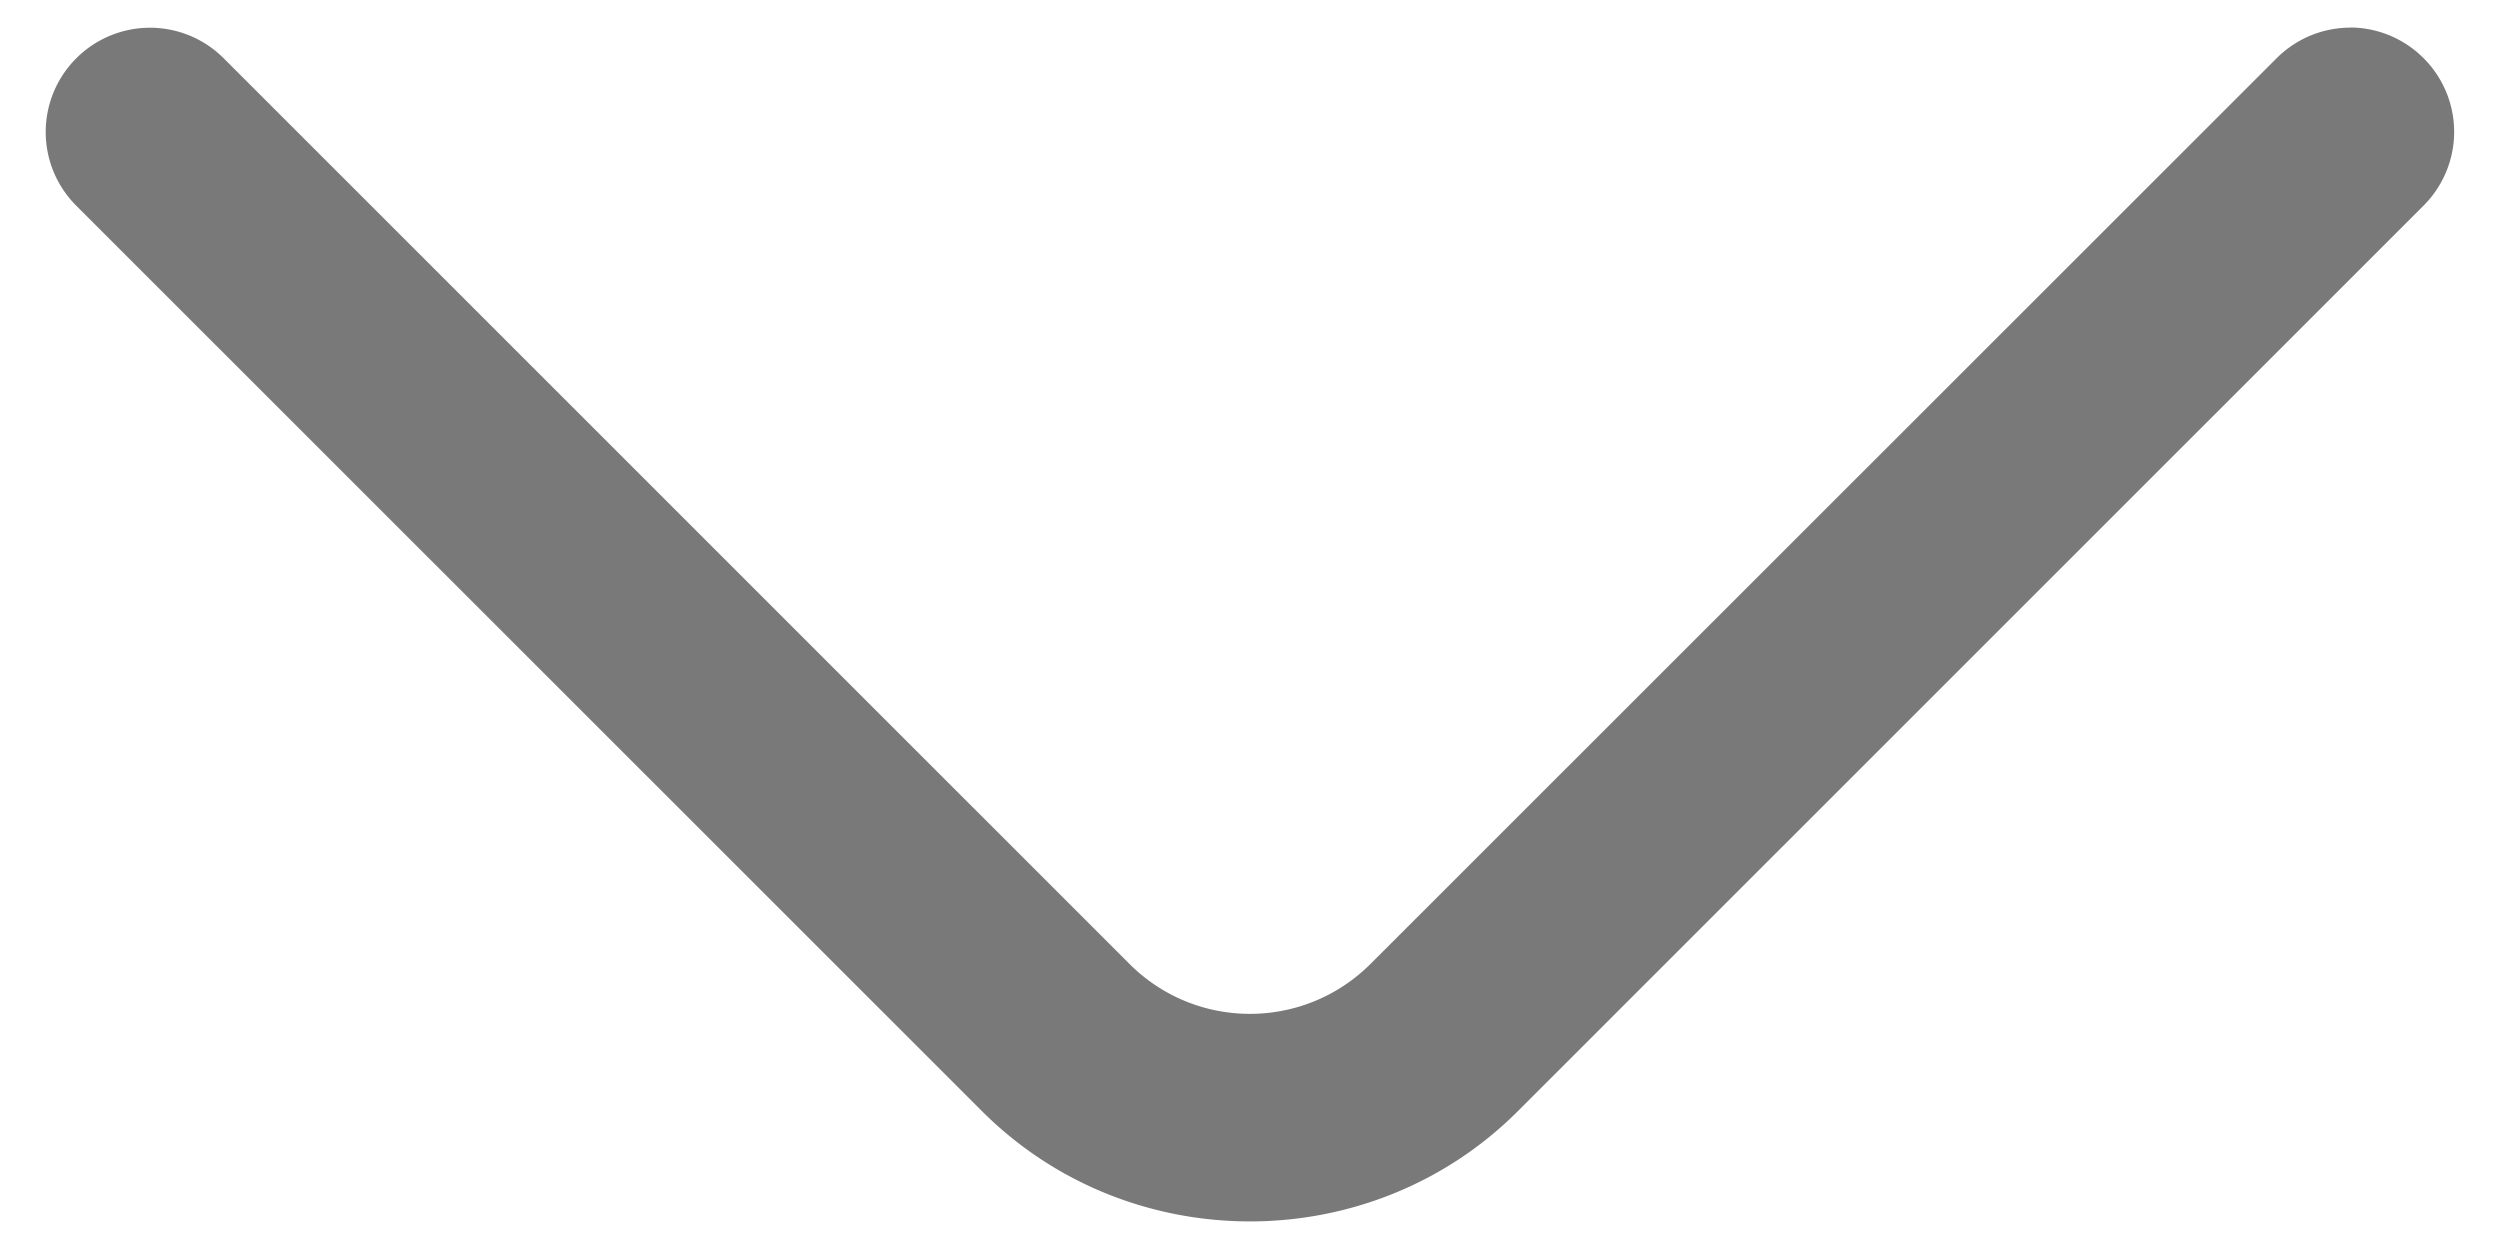 <?xml version="1.0" encoding="UTF-8" standalone="no"?>
<svg
   width="18"
   height="9"
   viewBox="0 0 18 9"
   fill="none"
   version="1.1"
   id="svg817"
   sodipodi:docname="arrow-down.svg"
   inkscape:version="1.2 (1:1.2.1+202207142221+cd75a1ee6d)"
   xmlns:inkscape="http://www.inkscape.org/namespaces/inkscape"
   xmlns:sodipodi="http://sodipodi.sourceforge.net/DTD/sodipodi-0.dtd"
   xmlns="http://www.w3.org/2000/svg"
   xmlns:svg="http://www.w3.org/2000/svg">
  <defs
     id="defs821" />
  <sodipodi:namedview
     id="namedview819"
     pagecolor="#ffffff"
     bordercolor="#000000"
     borderopacity="0.25"
     inkscape:showpageshadow="2"
     inkscape:pageopacity="0.0"
     inkscape:pagecheckerboard="0"
     inkscape:deskcolor="#d1d1d1"
     showgrid="false"
     inkscape:zoom="72.777778"
     inkscape:cx="9"
     inkscape:cy="4.5068702"
     inkscape:window-width="1452"
     inkscape:window-height="773"
     inkscape:window-x="1990"
     inkscape:window-y="258"
     inkscape:window-maximized="0"
     inkscape:current-layer="svg817" />
  <path
     style="color:#000000;fill:#797979;stroke-linecap:round;stroke-linejoin:round;stroke-miterlimit:10;-inkscape-stroke:none"
     d="M 16.92,0.199 A 0.75,0.75 0 0 0 16.391,0.42 L 9.869,6.939 c -0.481,0.481 -1.258,0.481 -1.738,0 L 1.611,0.42 a 0.75,0.75 0 0 0 -1.062,0 0.75,0.75 0 0 0 0,1.061 L 7.07,8 c 1.059,1.059 2.8,1.059 3.859,0 l 6.521,-6.52 a 0.75,0.75 0 0 0 0,-1.061 0.75,0.75 0 0 0 -0.531,-0.221 z"
     id="path815" />
</svg>
